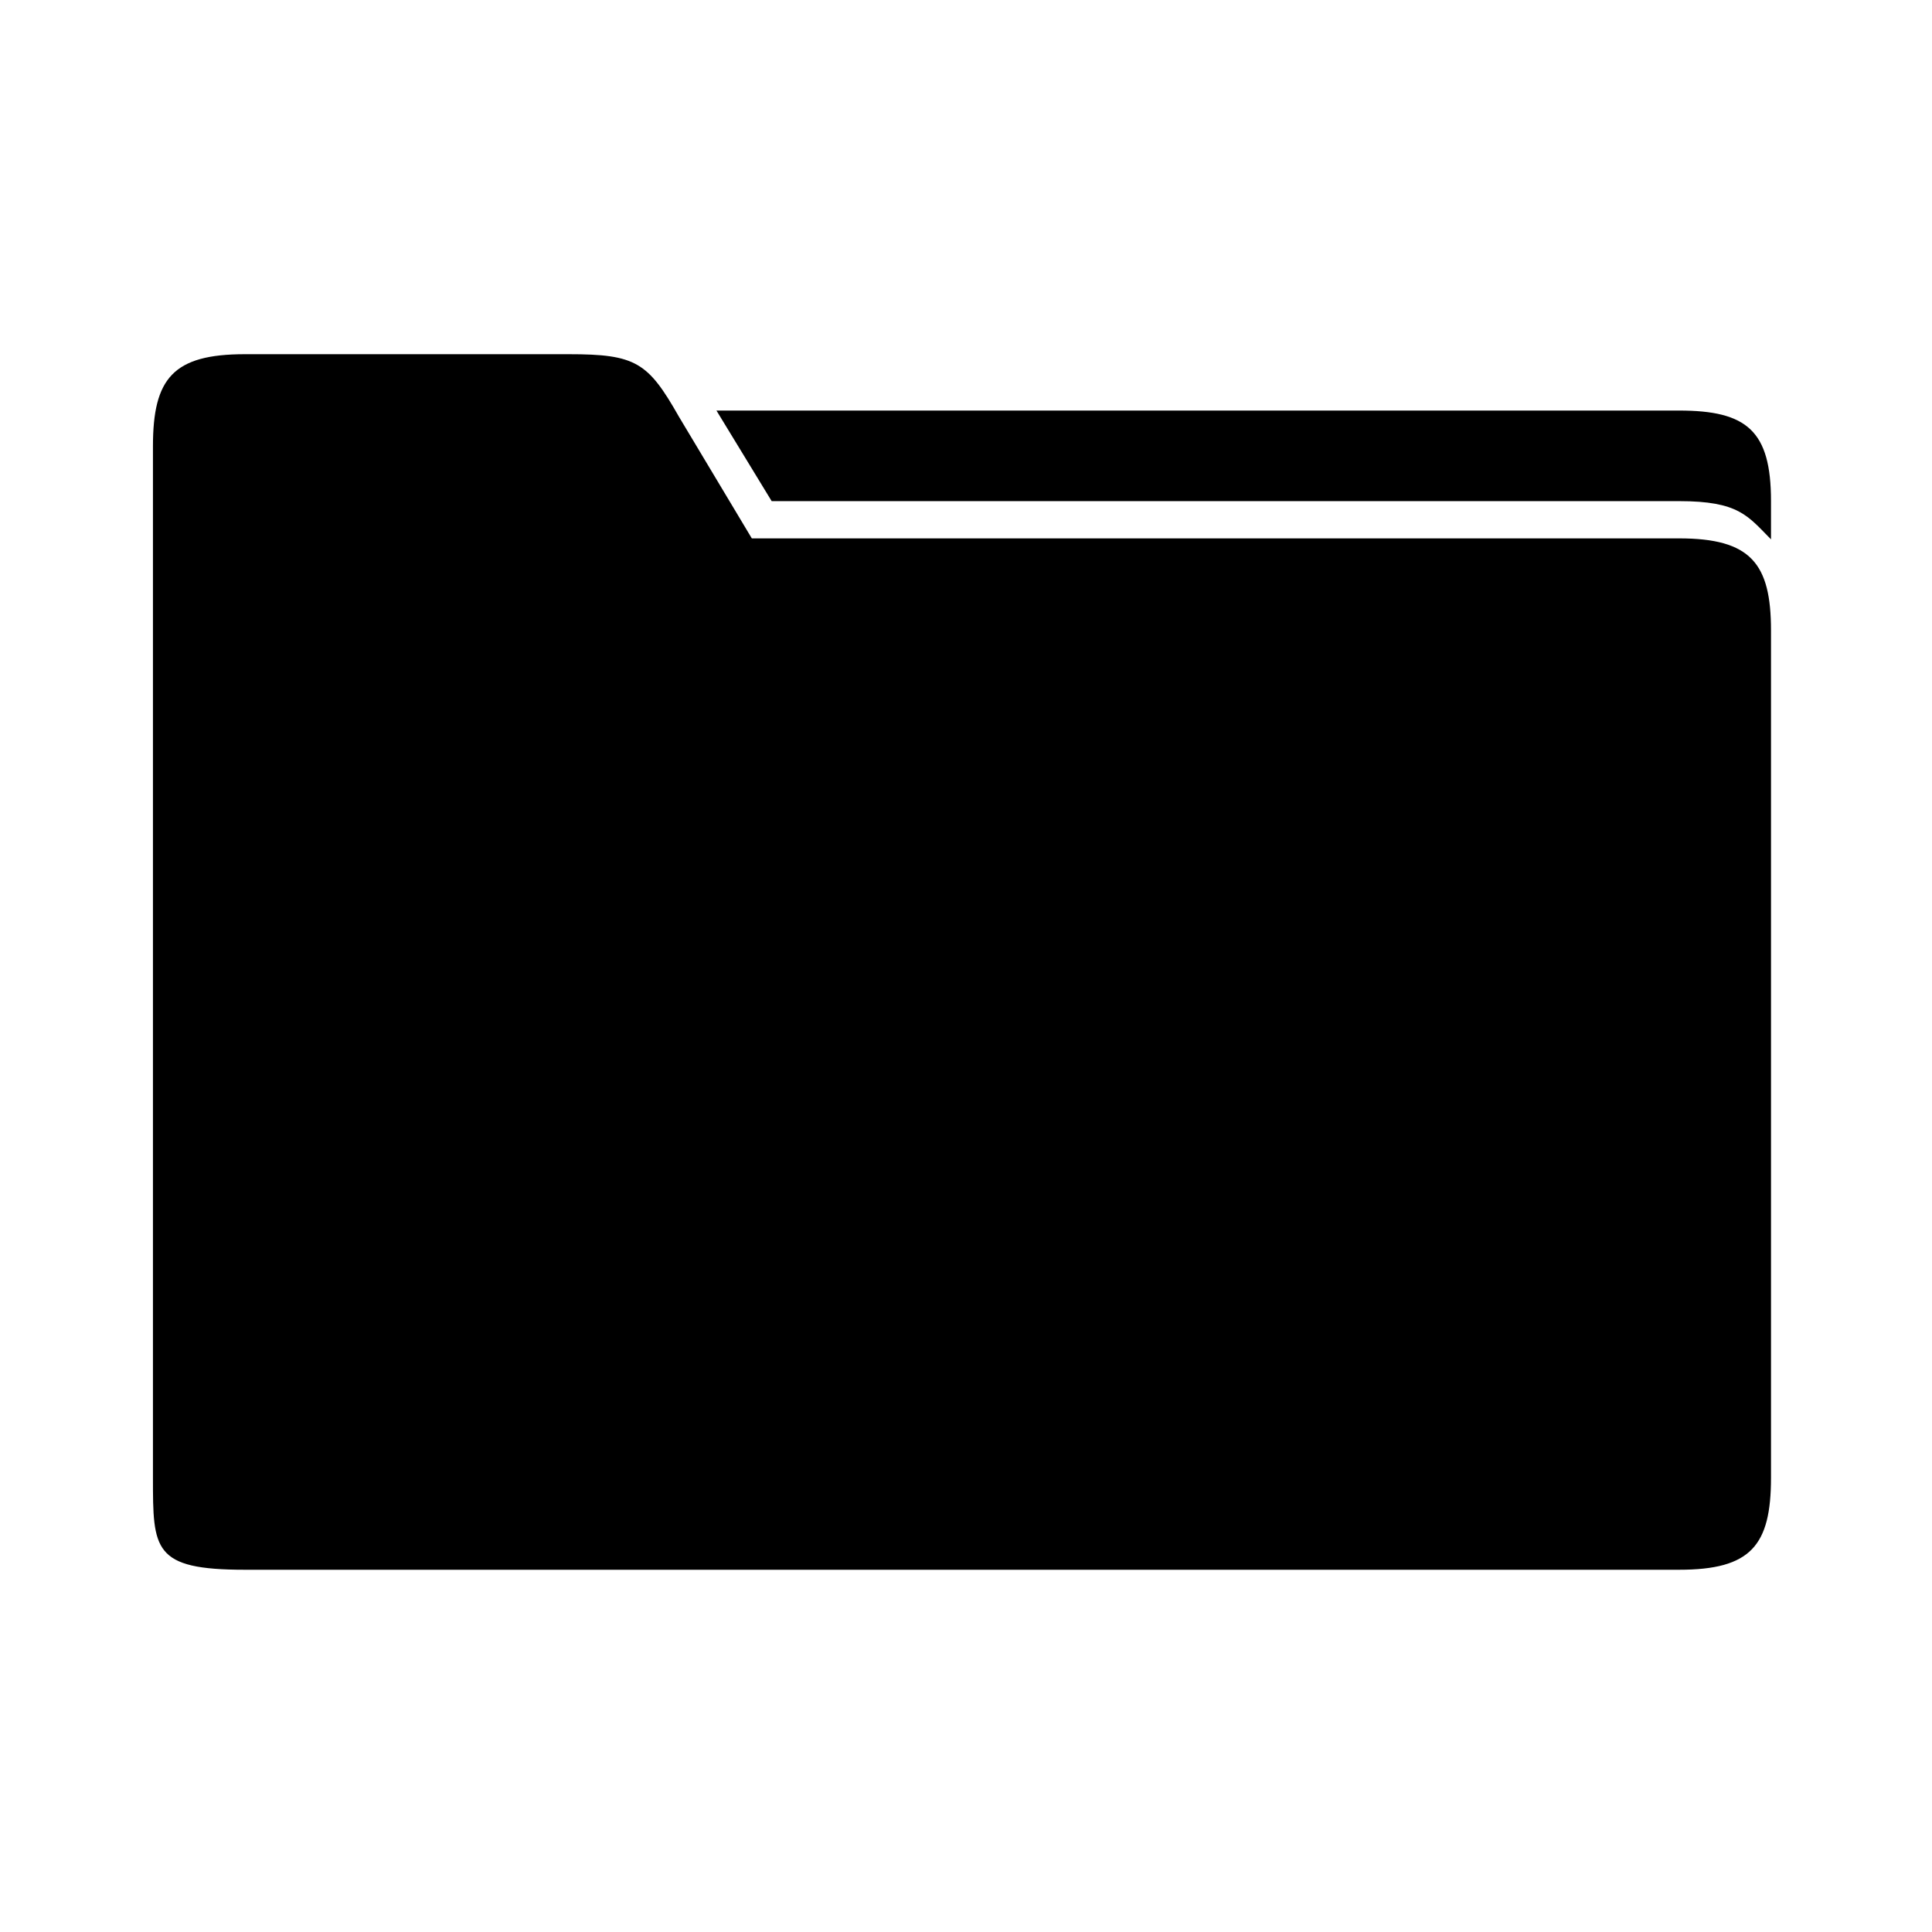 <svg width="240" height="240" viewBox="0 0 240 240" fill="none" xmlns="http://www.w3.org/2000/svg">
<path d="M95.859 62.252H208.569C216 62.252 217.097 64.075 220 67V62.252C220 53.5 217 51 208.569 51H89L95.859 62.252Z" fill="currentColor"/>
<path d="M208.58 66.879H93.393L84.348 51.779C80.5 45 79 44 70.643 44H30.421C21.5 44 19 47 19 55.439V183.561C19 192.5 19 195 30.421 195H208.58C217.5 195 220 192 220 183.561V78.318C220 70 217.5 66.879 208.58 66.879Z" fill="currentColor"/>
</svg>
